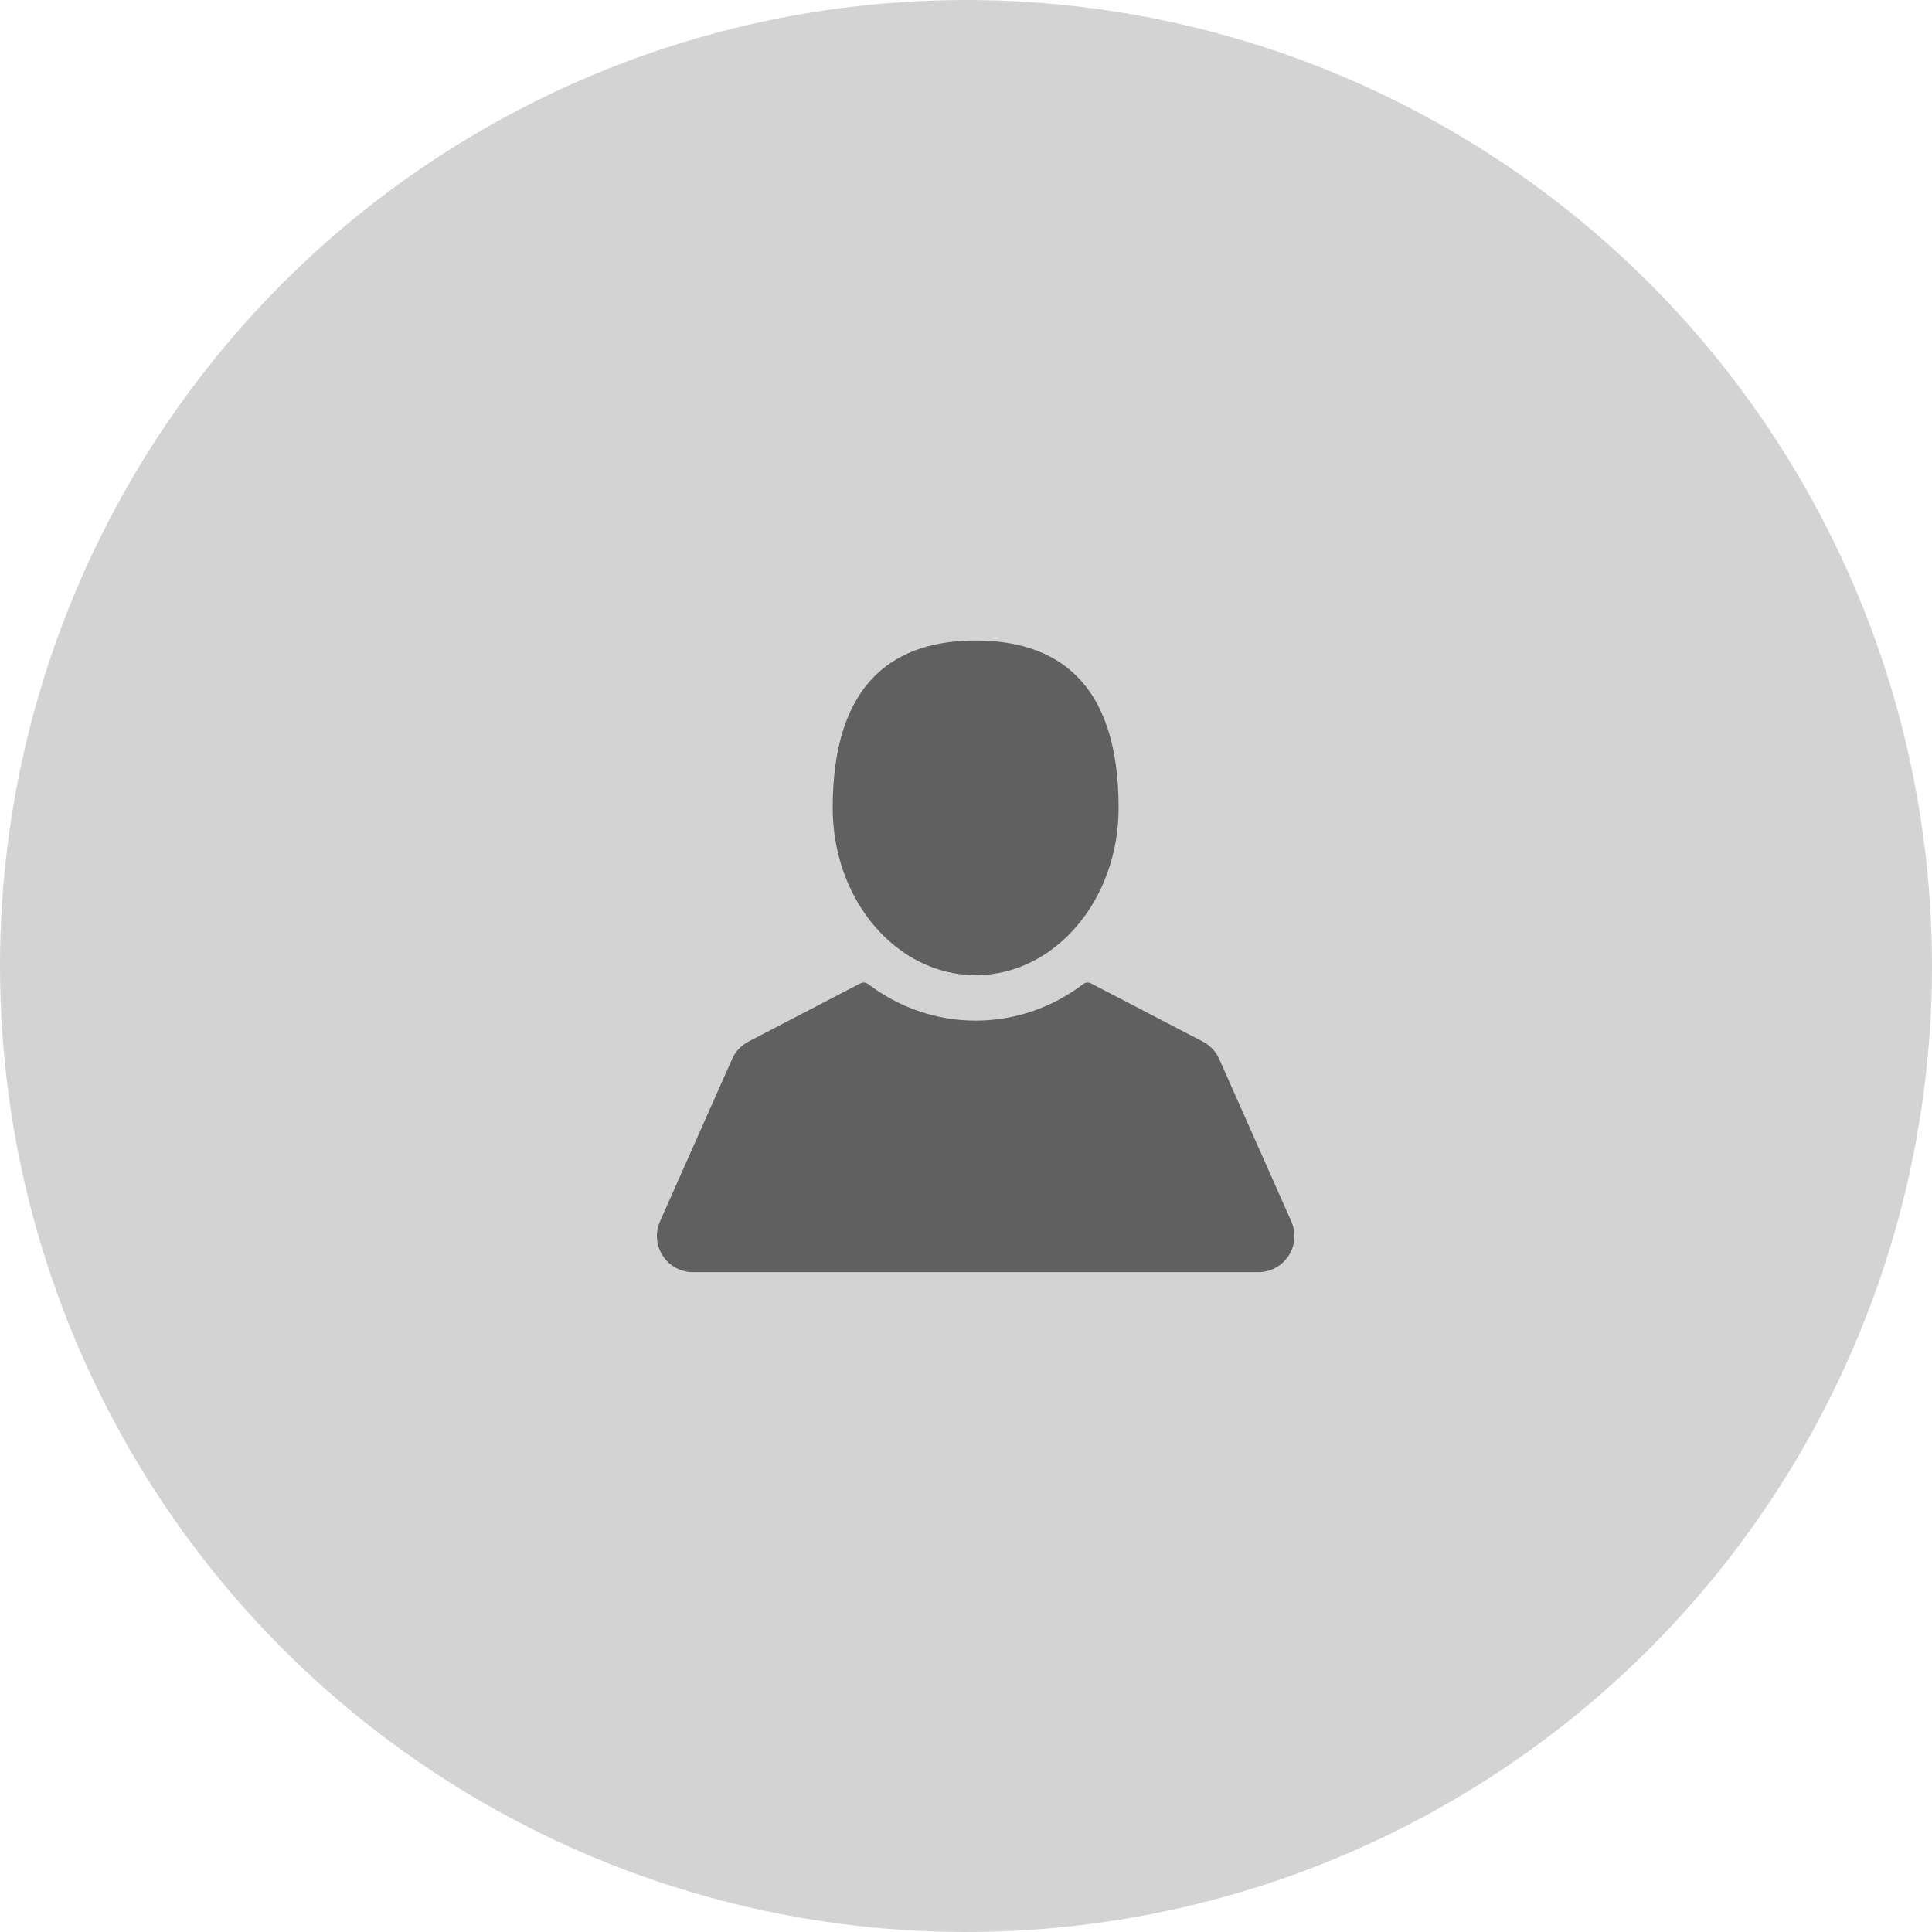 <?xml version="1.0" encoding="UTF-8"?> <svg xmlns="http://www.w3.org/2000/svg" width="100" height="100" viewBox="0 0 100 100" fill="none"> <circle cx="50" cy="50" r="50" fill="#D3D3D3"></circle> <g clip-path="url(#clip0)"> <path d="M50.5 50.475C54.586 50.475 57.899 46.598 57.899 41.815C57.899 35.182 54.586 33.154 50.5 33.154C46.414 33.154 43.101 35.182 43.101 41.815C43.101 46.598 46.414 50.475 50.5 50.475Z" fill="#606060"></path> <path d="M66.839 63.222L63.106 54.813C62.935 54.428 62.635 54.109 62.262 53.914L56.468 50.899C56.341 50.832 56.186 50.845 56.071 50.932C54.433 52.172 52.506 52.827 50.5 52.827C48.494 52.827 46.567 52.172 44.929 50.932C44.814 50.845 44.659 50.832 44.531 50.899L38.738 53.914C38.365 54.109 38.065 54.428 37.894 54.813L34.161 63.222C33.904 63.801 33.957 64.465 34.303 64.996C34.648 65.528 35.233 65.846 35.867 65.846H65.133C65.767 65.846 66.352 65.528 66.698 64.996C67.043 64.465 67.096 63.801 66.839 63.222Z" fill="#606060"></path> </g> <defs> <clipPath id="clip0"> <rect width="33" height="33" fill="white" transform="translate(34 33)"></rect> </clipPath> </defs> </svg> 
